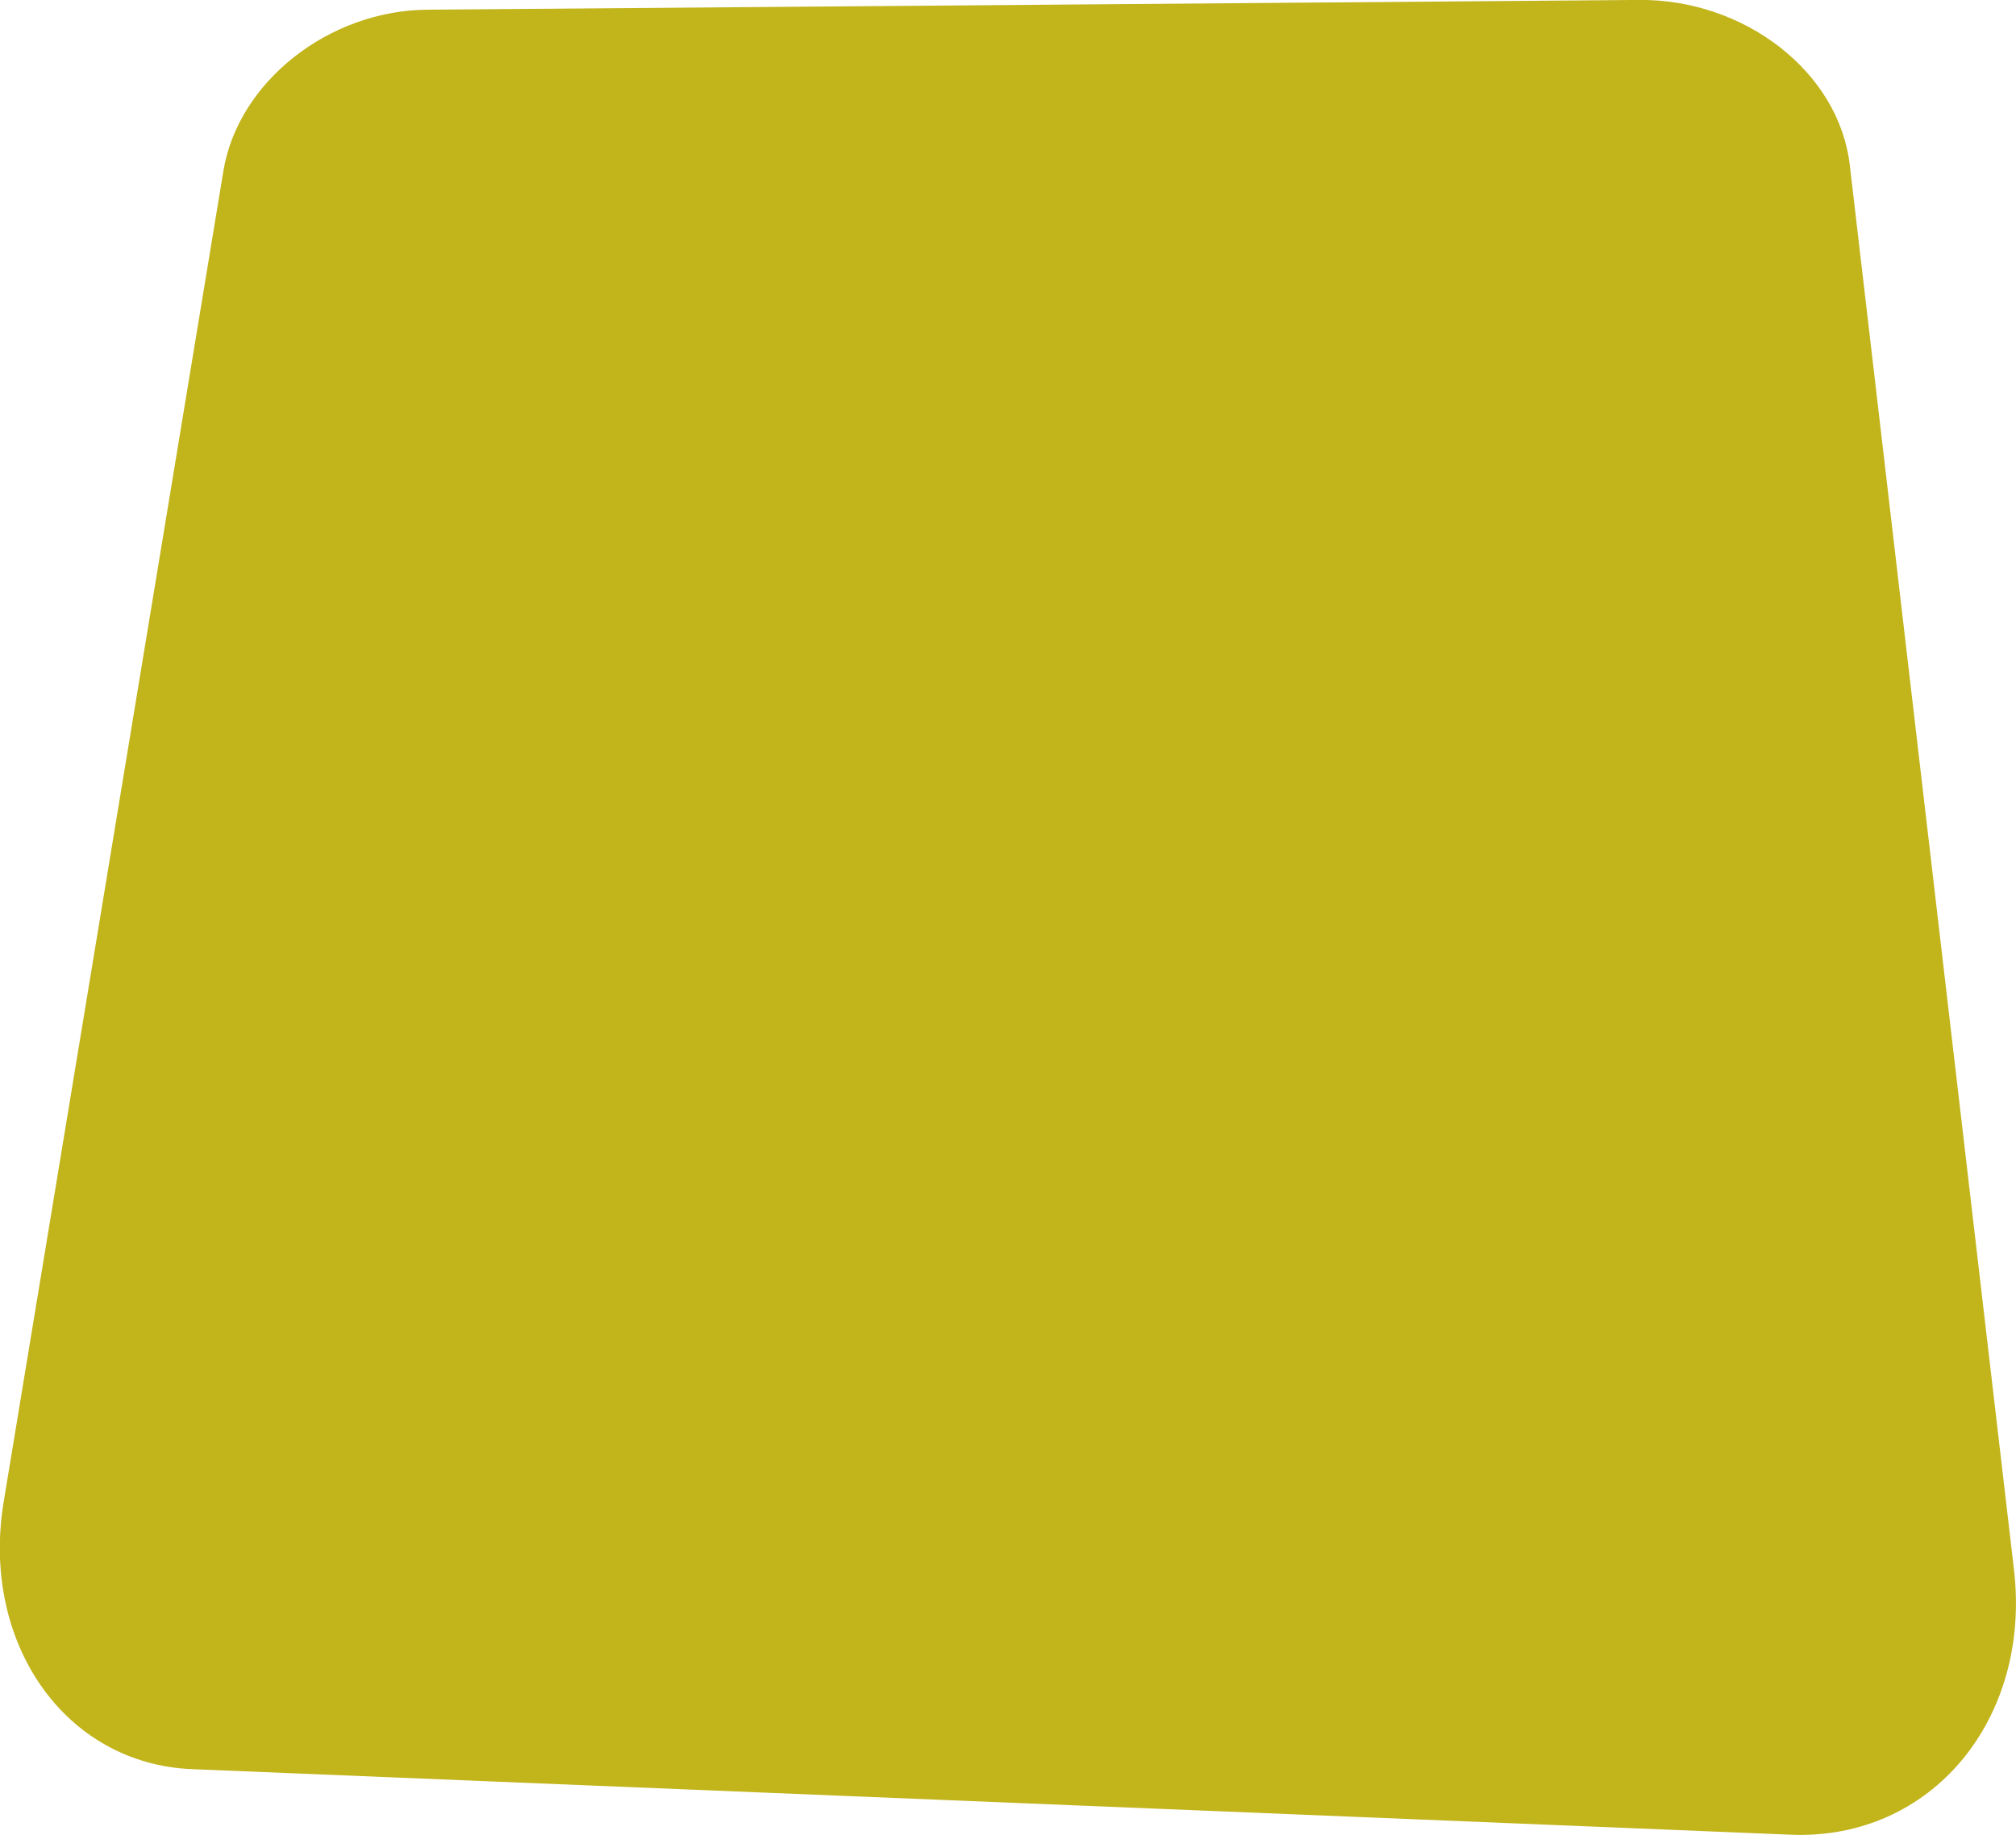 <svg xmlns="http://www.w3.org/2000/svg" width="318" height="289.5" viewBox="0 0 318 289.5">
<defs>
    <style>
      .cls-1 {
        fill: #c2b41b;
        fill-rule: evenodd;
      }
    </style>
  </defs>
  <path id="Прямоугольник_скругл._углы_521_копия_6" data-name="Прямоугольник, скругл. углы 521 копия 6" class="cls-1" d="M1395.63,3453.96l-252.16-10.34c-20.19-.83-33.38-20.07-29.73-42.18l34.66-209.98c2.33-14.09,16.65-25.3,32.13-25.43l191.16-1.54c16.63-.14,31.53,11.33,33.25,26.04l25.9,221.6C1433.6,3435.74,1417.81,3454.87,1395.63,3453.96Z" transform="translate(-1113.16 -3164.5)"/>
</svg>
